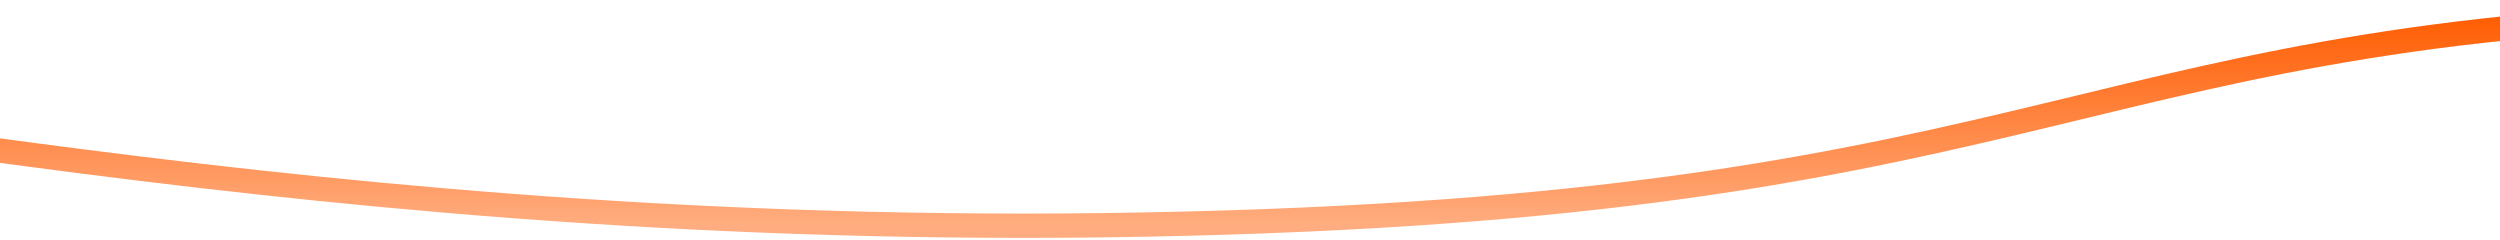 <?xml version="1.0" encoding="UTF-8" standalone="no"?><svg width="1440" height="138" viewBox="0 0 1440 138" fill="none" xmlns="http://www.w3.org/2000/svg">
<path d="M-309.742 52.236C-173.189 46.576 178.915 141.434 681.26 128.877C1192.07 116.553 1196.83 12.848 1611.56 7.066" stroke="url('#paint0_linear_14_46')" stroke-width="14"></path>
<defs>
<linearGradient id="paint0_linear_14_46" x1="650.911" y1="7.066" x2="650.911" y2="130.023" gradientUnits="userSpaceOnUse">
<stop stop-color="#FF5C00"></stop>
<stop offset="1" stop-color="#FFAD80"></stop>
</linearGradient>
</defs>
</svg>
